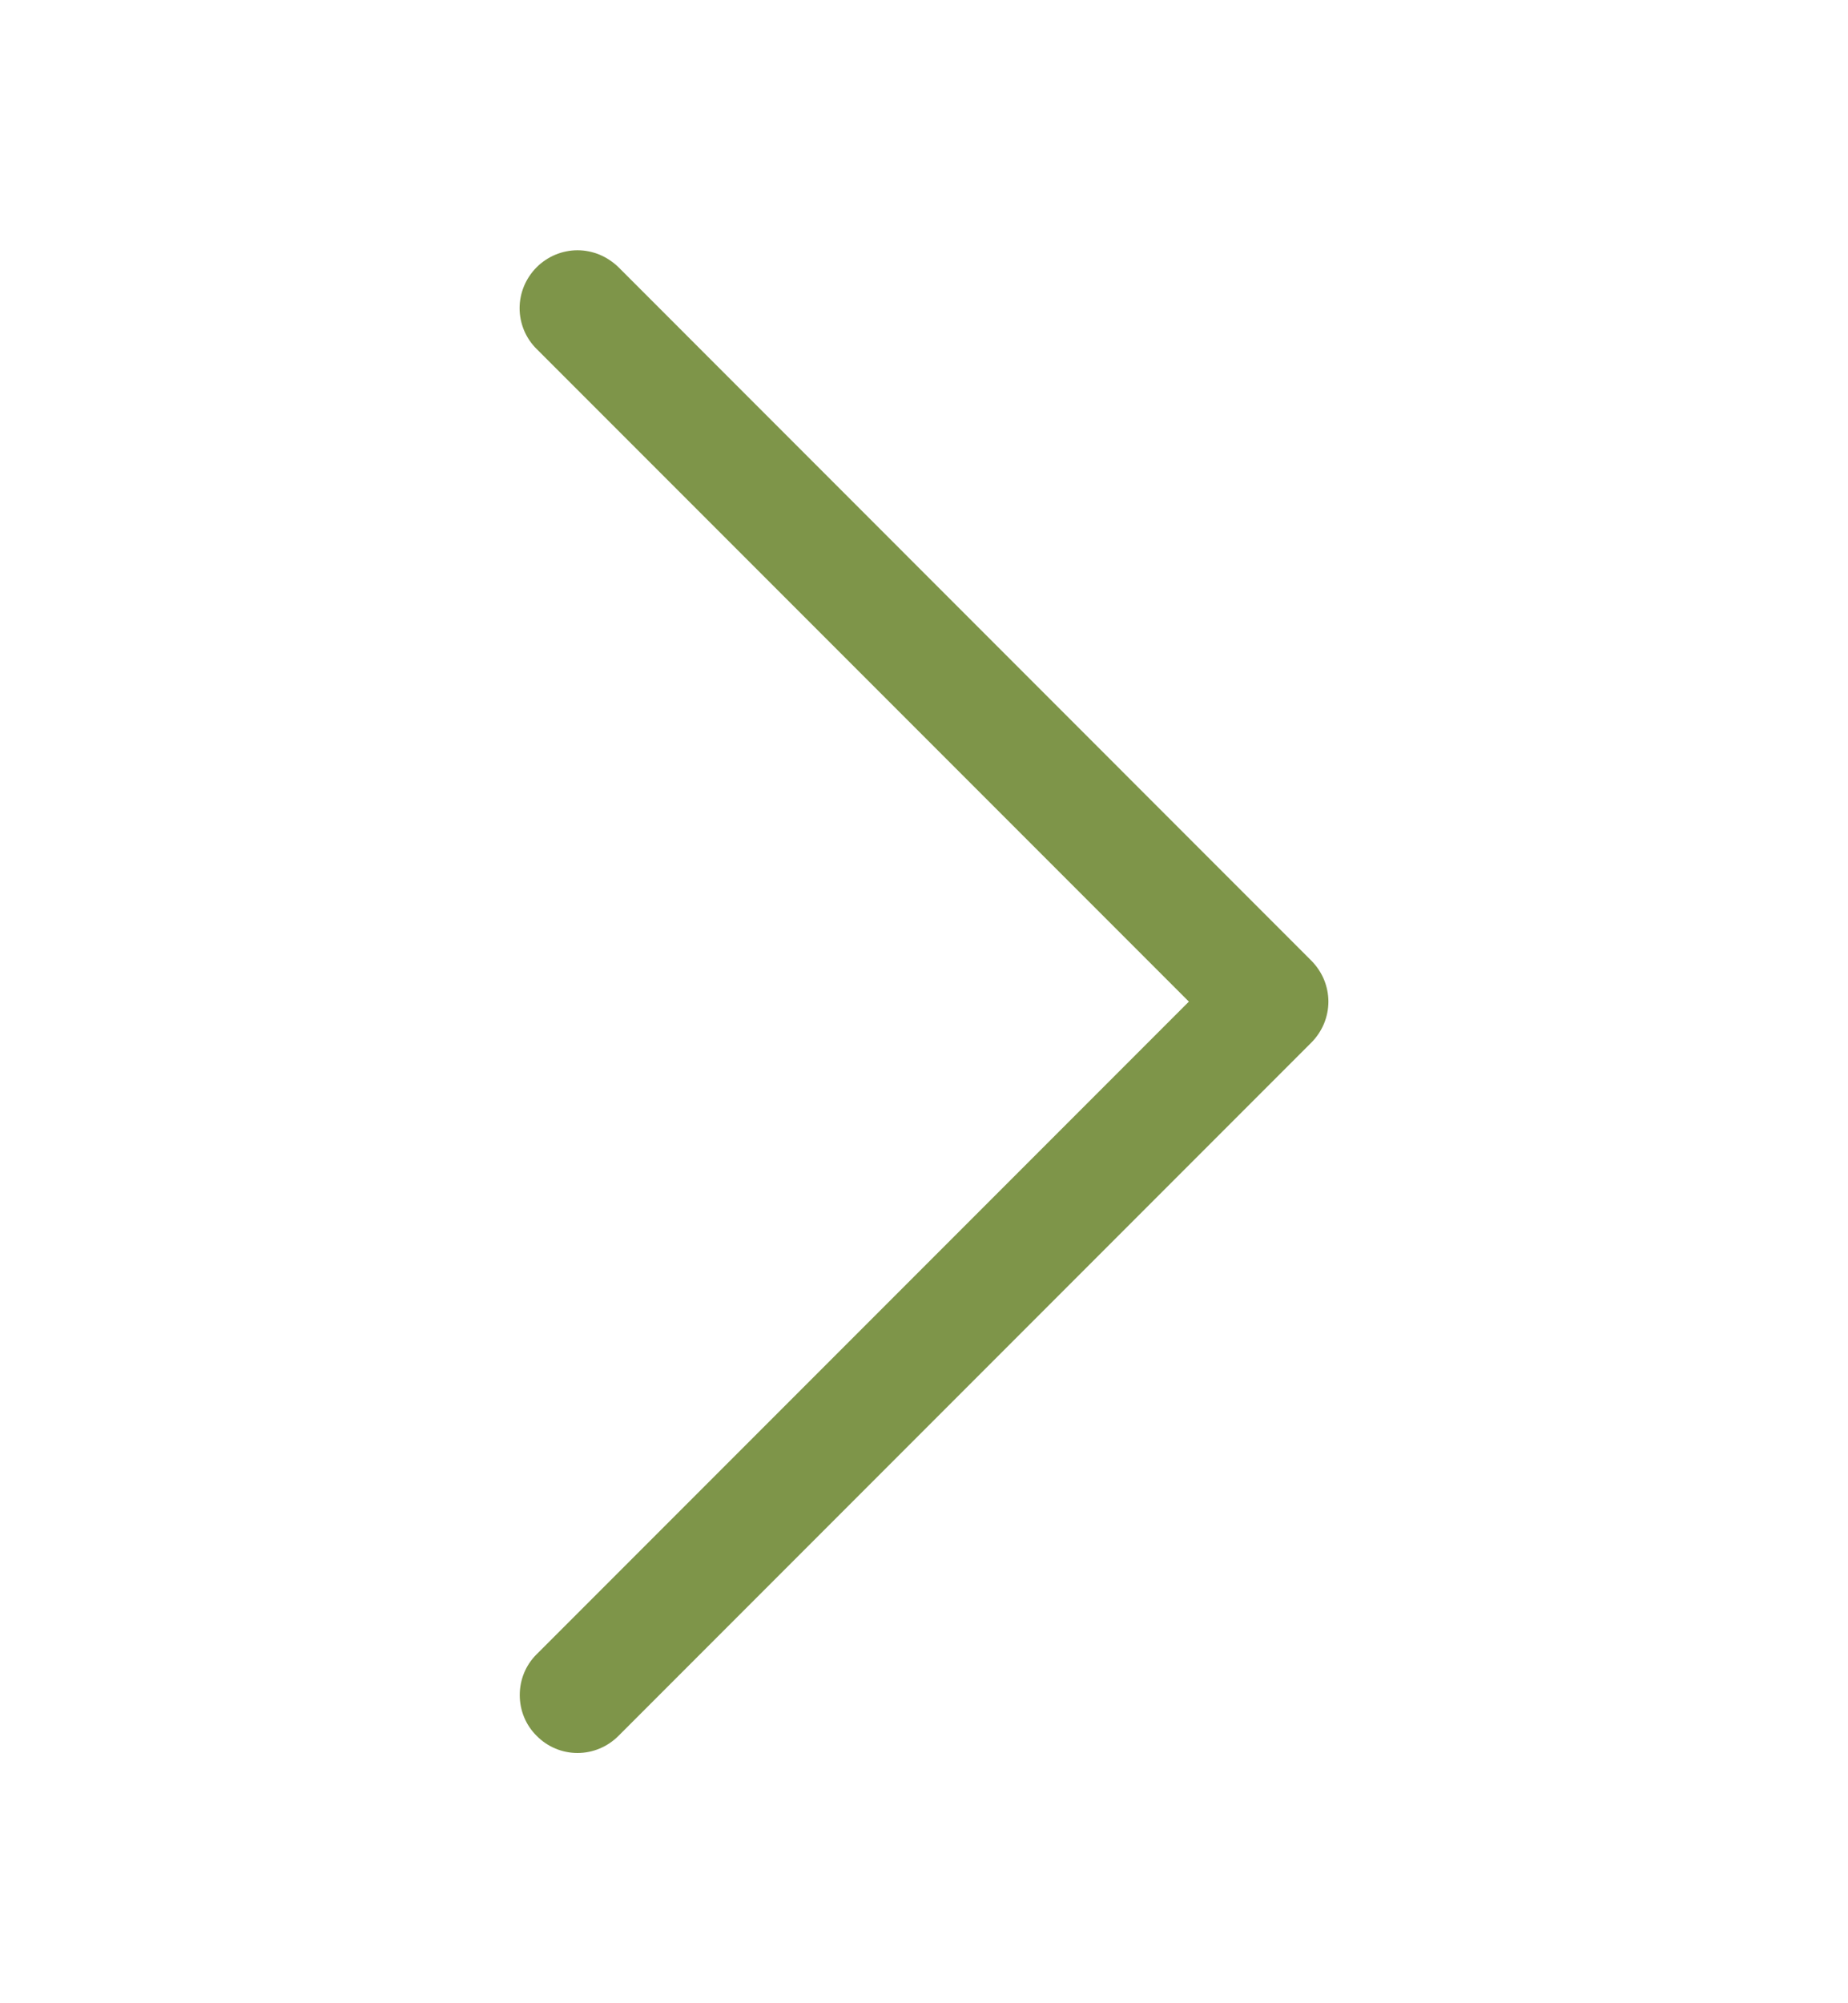 <svg width="12" height="13" viewBox="0 0 12 13" fill="none" xmlns="http://www.w3.org/2000/svg">
<g id="ChevronRight">
<path id="Vector" fill-rule="evenodd" clip-rule="evenodd" d="M3.485 1.734C3.519 1.7 3.561 1.672 3.606 1.653C3.652 1.634 3.701 1.624 3.75 1.624C3.799 1.624 3.848 1.634 3.894 1.653C3.939 1.672 3.981 1.7 4.016 1.734L8.515 6.234C8.55 6.269 8.578 6.311 8.597 6.356C8.616 6.402 8.626 6.451 8.626 6.5C8.626 6.549 8.616 6.598 8.597 6.644C8.578 6.689 8.55 6.731 8.515 6.766L4.016 11.265C3.945 11.336 3.85 11.376 3.75 11.376C3.65 11.376 3.555 11.336 3.485 11.265C3.414 11.195 3.375 11.1 3.375 11C3.375 10.9 3.414 10.805 3.485 10.735L7.72 6.5L3.485 2.265C3.45 2.231 3.422 2.189 3.403 2.144C3.384 2.098 3.374 2.049 3.374 2C3.374 1.951 3.384 1.902 3.403 1.856C3.422 1.811 3.45 1.769 3.485 1.734Z" fill="#7E9549"/>
</g>
</svg>
